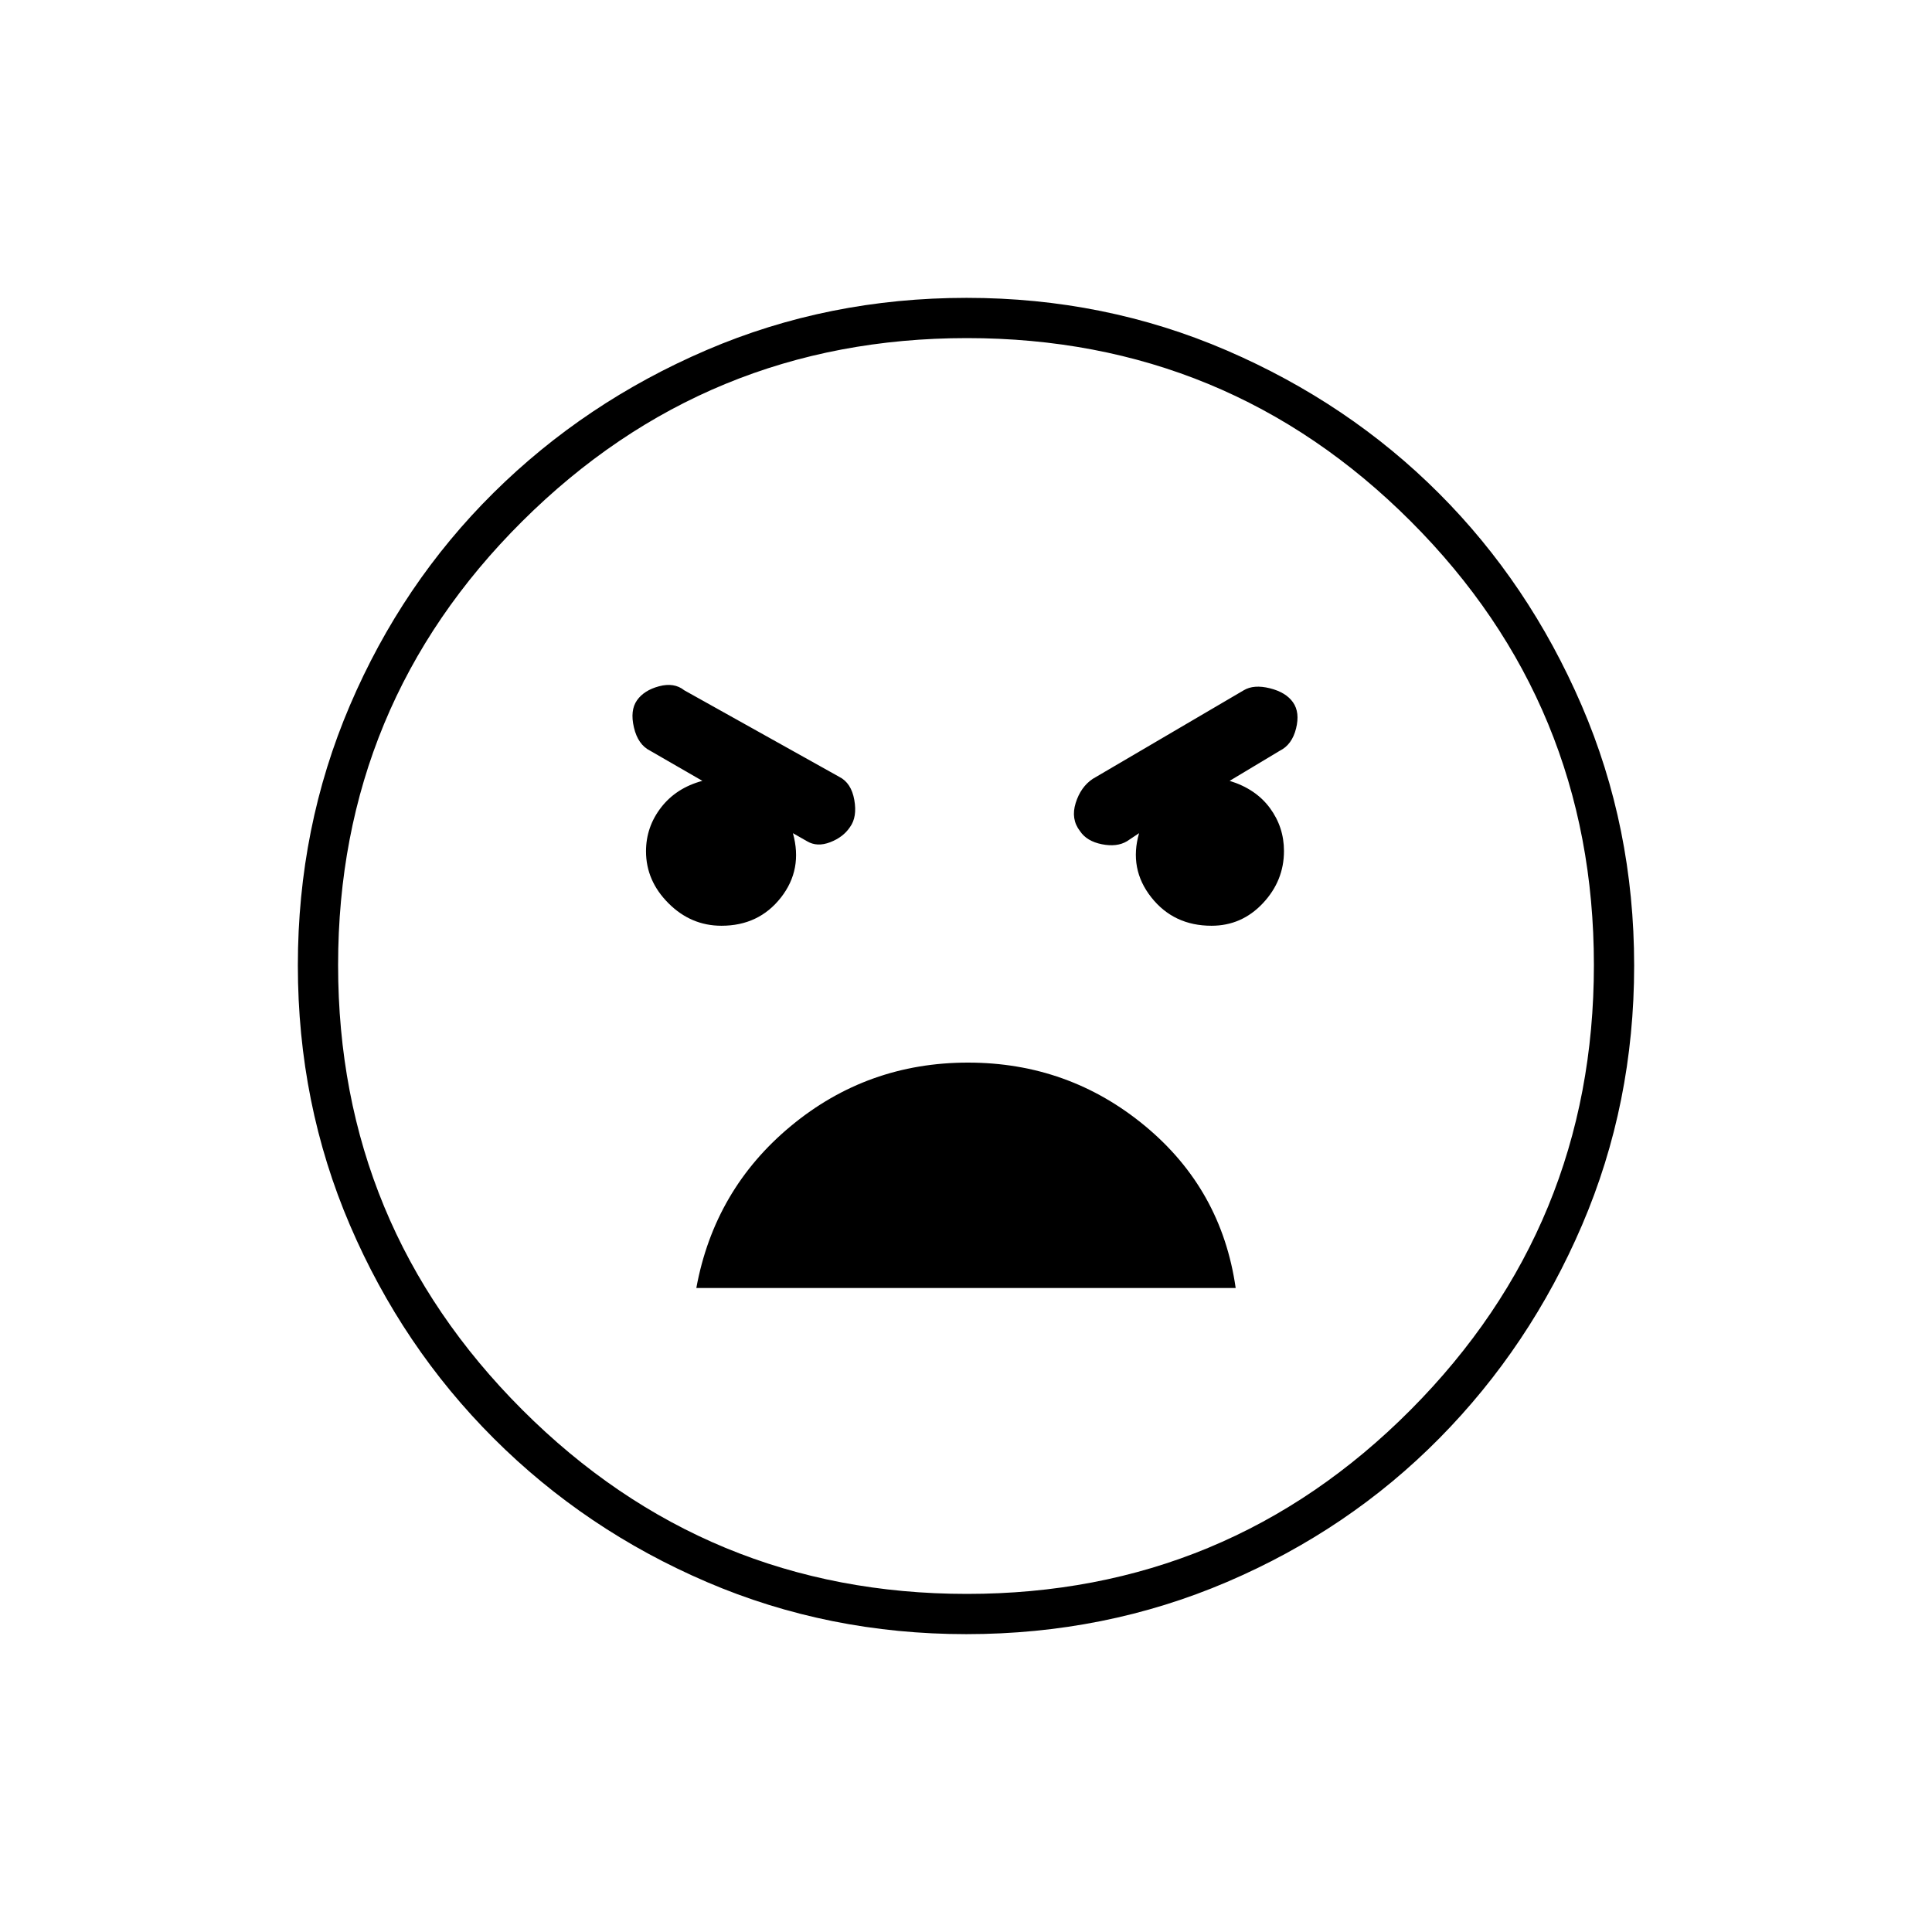<svg xmlns="http://www.w3.org/2000/svg" height="20" viewBox="0 -960 960 960" width="20"><path d="M480.174-148q-68.55 0-128.92-25.891-60.371-25.892-105.887-71.348-45.515-45.457-71.441-105.893Q148-411.569 148-480.284q0-68.716 25.891-129.274 25.892-60.559 71.348-105.574 45.457-45.016 105.893-70.942Q411.569-812 480.284-812q68.716 0 129.281 26.131 60.564 26.132 105.366 70.928 44.801 44.797 70.935 105.355Q812-549.028 812-480.174q0 68.55-25.891 128.92-25.892 60.371-70.848 105.887-44.957 45.515-105.566 71.441Q549.086-148 480.174-148Zm.303-20q129.477 0 220.5-91.5T792-480.477q0-129.477-91.023-220.5T480.477-792Q351-792 259.5-700.977t-91.5 220.5Q168-351 259.5-259.5T480.477-168ZM602-500q15 0 25.5-11.167 10.5-11.166 10.5-25.967 0-11.881-7-21.373Q624-568 611-572l25-15q6-3 8-11t-1.5-13q-3.5-5-11.5-7t-13 1l-75 44q-6 4-8.5 12t2.167 14q3.333 5 10.833 6.5T560-542l6-4q-5.1 17.714 6.05 31.857Q583.2-500 602-500Zm-243.506 0q18.554 0 29.53-14Q399-528 394-546l7 4q5 3 11.5.5t9.833-7.5q3.667-5 2.167-13.5T417-574l-77-43q-5-4-12.5-2t-11 7q-3.5 5-1.5 13.5t8 11.5l26 15q-13 3.52-20.5 13.21Q321-549.1 321-537q0 14.667 11.167 25.833Q343.333-500 358.494-500Zm122.49 68Q431-432 393-400.5 355-369 346-320h268q-7-49-45.016-80.5t-88-31.5Zm.016-49Z"/></svg>